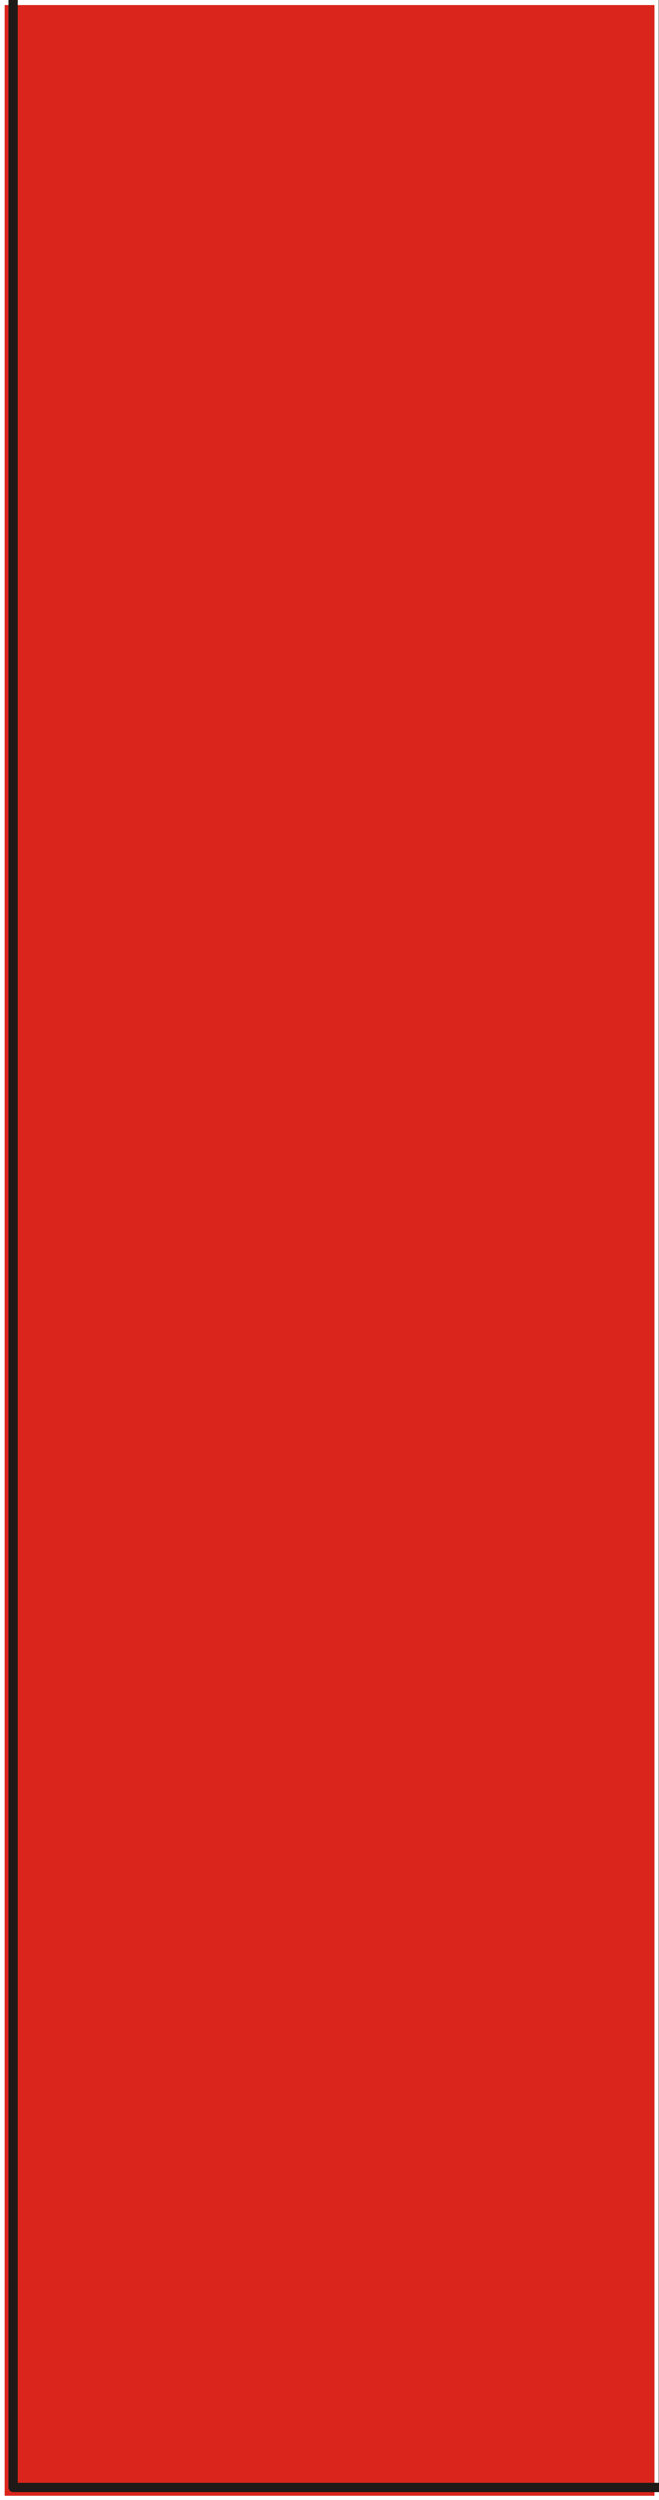 <?xml version="1.0" encoding="UTF-8"?>
<!-- Created with Inkscape (http://www.inkscape.org/) -->
<svg width="5.238mm" height="19.843mm" version="1.1" viewBox="0 0 5.238 19.843" xmlns="http://www.w3.org/2000/svg">
 <defs>
  <clipPath id="clipPath54">
   <path transform="translate(0 2.5e-5)" d="m303.66 281.54h14.88v56.28h-14.88z"/>
  </clipPath>
 </defs>
 <g transform="translate(-81.227 -138.11)">
  <path d="m81.264 157.92h5.165v-19.77h-5.165z" fill="#da251d"/>
  <path transform="matrix(.353 0 0 -.353 -25.903 257.28)" d="m303.78 337.7h14.64v-56.04h-14.64z" clip-path="url(#clipPath54)" fill="none" stroke="#1f1a17" stroke-linecap="round" stroke-linejoin="round" stroke-miterlimit="10" stroke-width=".209"/>
 </g>
</svg>
